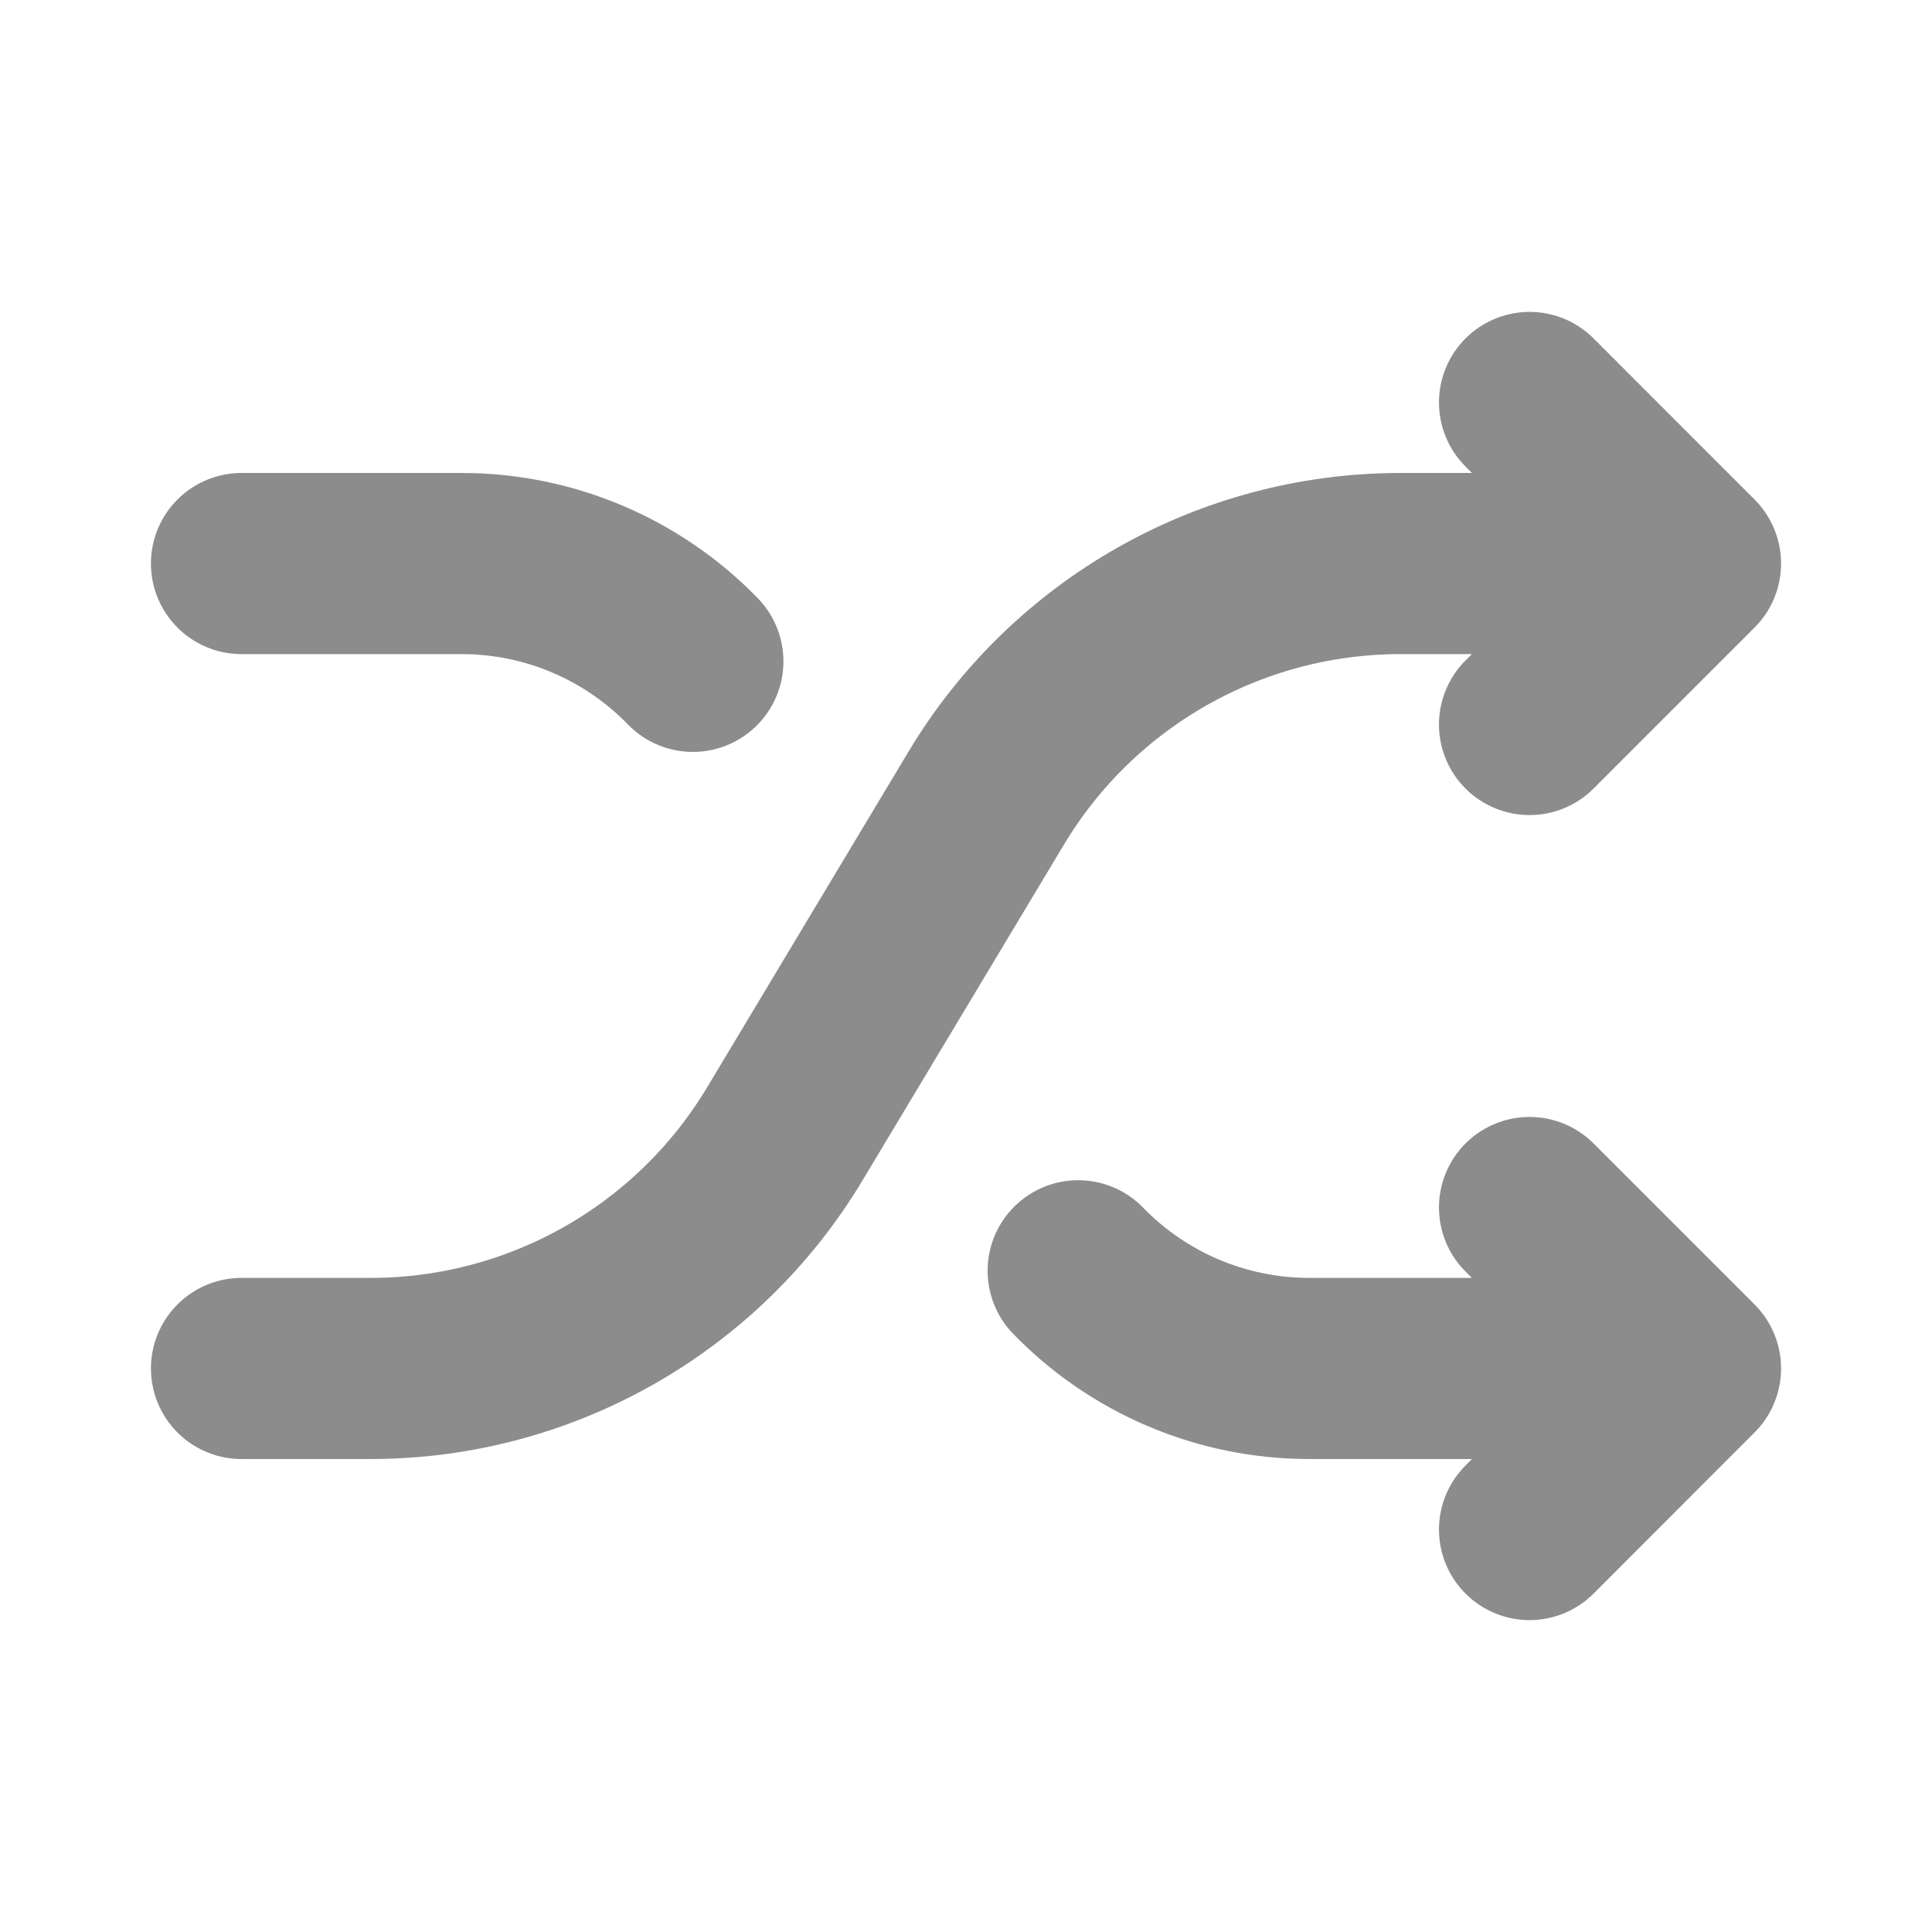 <svg width="16" height="16" viewBox="0 0 16 16" fill="none" xmlns="http://www.w3.org/2000/svg">
<g clip-path="url(#clip0_6573_6417)">
<path d="M2 11.333H3.069C4.474 11.333 5.776 10.596 6.499 9.391L8.168 6.609C8.891 5.404 10.193 4.667 11.598 4.667H14M14 4.667L12.667 3.333M14 4.667L12.667 6" stroke="black" stroke-opacity="0.45" stroke-width="1.5" stroke-linecap="round" stroke-linejoin="round"/>
<path d="M2 4.667H3.823C4.553 4.667 5.241 4.965 5.738 5.477M14 11.333H10.843C10.113 11.333 9.425 11.035 8.929 10.524M14 11.333L12.667 12.667M14 11.333L12.667 10" stroke="black" stroke-opacity="0.45" stroke-width="1.5" stroke-linecap="round" stroke-linejoin="round"/>
</g>
<defs>
<clipPath id="clip0_6573_6417">
<rect width="16" height="16" fill="white"/>
</clipPath>
</defs>
</svg>
